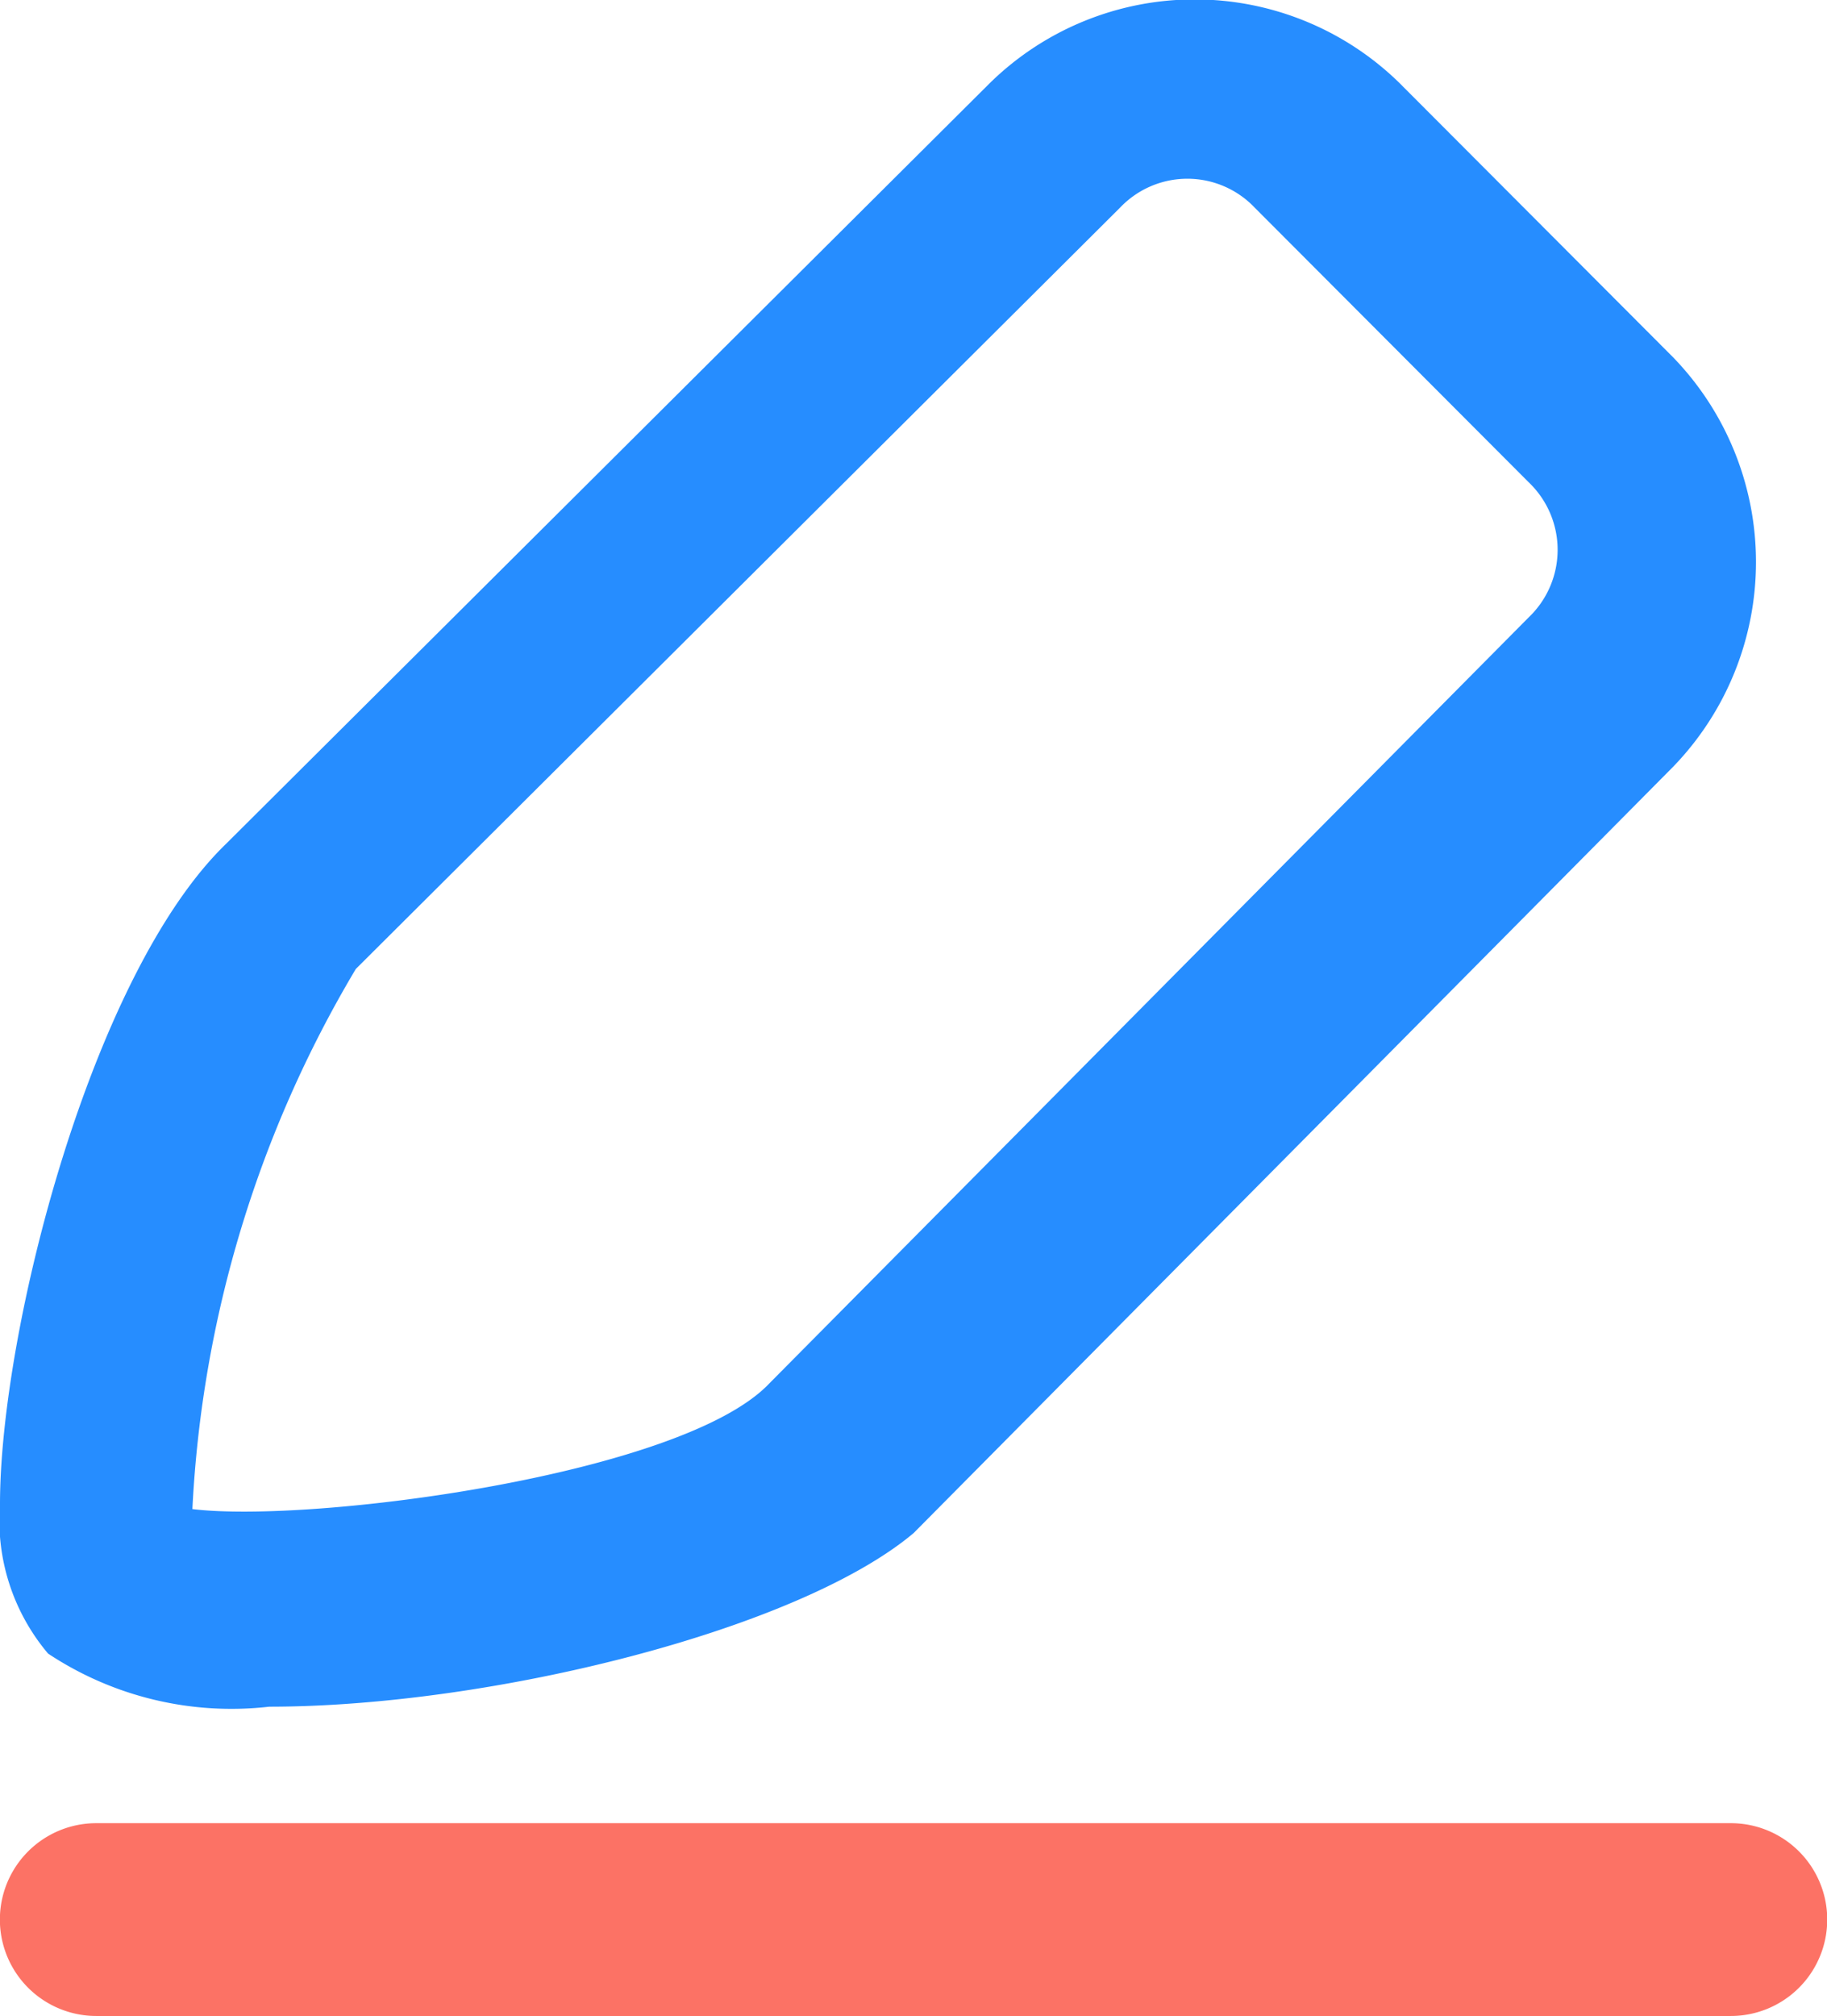 <svg xmlns="http://www.w3.org/2000/svg" width="16" height="17.651" viewBox="0 0 16 17.651">
  <defs>
    <style>
      .cls-1 {
        fill: #268dff;
      }

      .cls-2 {
        fill: #fc7265;
      }
    </style>
  </defs>
  <g id="CRM_icon_编辑" transform="translate(-211.528 -180.357)">
    <path id="路径_12" data-name="路径 12" class="cls-1" d="M213.886,195.3a2.905,2.905,0,0,1-1.937-.465,1.806,1.806,0,0,1-.421-1.308c0-1.519.8-4.641,1.979-5.781l6.694-6.666a2.563,2.563,0,0,1,3.579,0l2.4,2.405a2.577,2.577,0,0,1,0,3.586l-6.651,6.709C218.517,194.63,215.824,195.3,213.886,195.3Zm-.673-1.73c1.052.127,4.294-.3,5.052-1.1l6.651-6.708a.817.817,0,0,0,0-1.182l-2.4-2.405a.813.813,0,0,0-1.179,0l-6.693,6.666a10.221,10.221,0,0,0-1.431,4.726Zm0,0" transform="translate(0 0)"/>
    <path id="路径_13" data-name="路径 13" class="cls-2" d="M226.706,781.162H212.391a.844.844,0,0,1,0-1.688h14.315a.844.844,0,0,1,0,1.688Zm0,0" transform="translate(-0.02 -583.154)"/>
  </g>
</svg>
